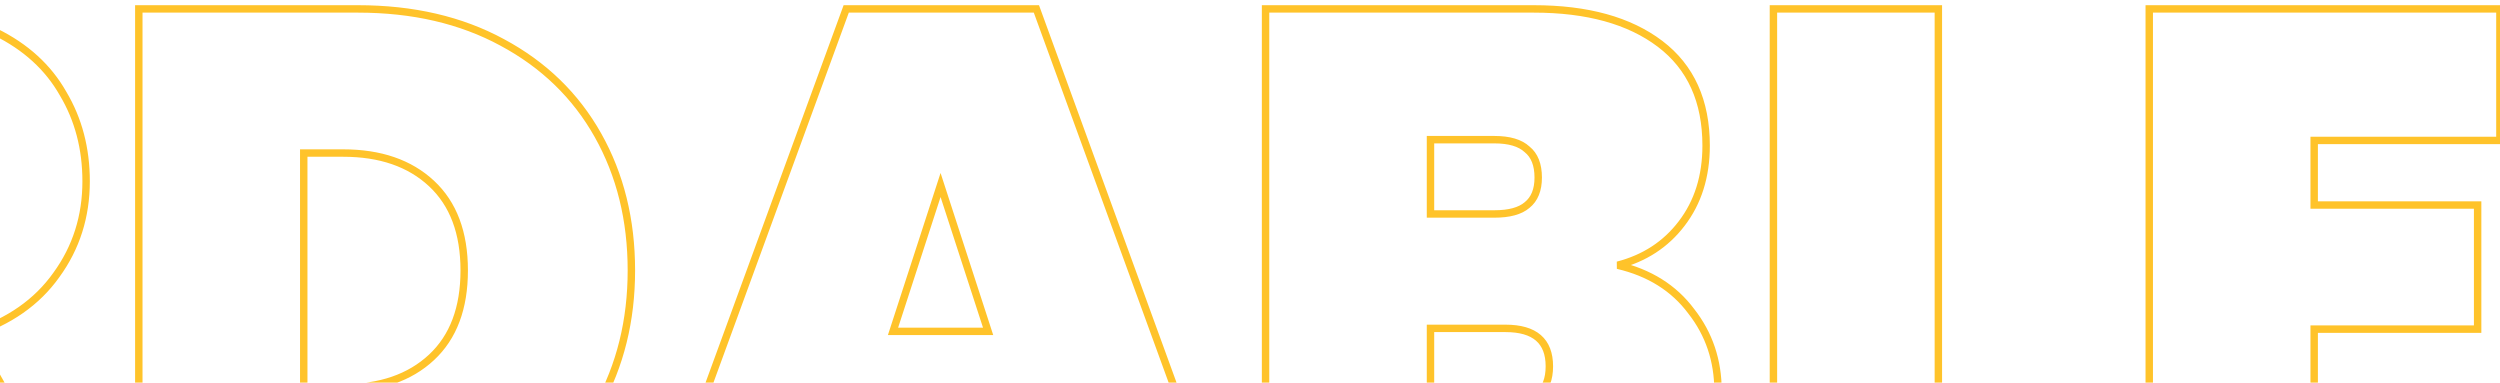 <svg width="673" height="103" viewBox="0 0 673 103" fill="none" xmlns="http://www.w3.org/2000/svg">
<path d="M-548.2 122.6L-547.25 122.289L-547.475 121.6H-548.2V122.6ZM-595.4 122.6V121.6H-596.125L-596.35 122.289L-595.4 122.6ZM-602.4 144V145H-601.675L-601.45 144.311L-602.4 144ZM-649 144L-649.939 143.656L-650.431 145H-649V144ZM-597.2 2.4V1.4H-597.899L-598.139 2.056L-597.2 2.4ZM-546 2.4L-545.06 2.058L-545.3 1.4H-546V2.4ZM-494.4 144V145H-492.971L-493.46 143.658L-494.4 144ZM-541.2 144L-542.15 144.311L-541.925 145H-541.2V144ZM-559 89.2V90.2H-557.624L-558.049 88.891L-559 89.2ZM-571.8 49.8L-570.849 49.491L-571.8 46.563L-572.751 49.491L-571.8 49.8ZM-584.6 89.2L-585.551 88.891L-585.976 90.2H-584.6V89.2ZM-548.2 121.6H-595.4V123.6H-548.2V121.6ZM-596.35 122.289L-603.35 143.689L-601.45 144.311L-594.45 122.911L-596.35 122.289ZM-602.4 143H-649V145H-602.4V143ZM-648.061 144.344L-596.261 2.744L-598.139 2.056L-649.939 143.656L-648.061 144.344ZM-597.2 3.4H-546V1.4H-597.2V3.4ZM-546.94 2.742L-495.34 144.342L-493.46 143.658L-545.06 2.058L-546.94 2.742ZM-494.4 143H-541.2V145H-494.4V143ZM-540.25 143.689L-547.25 122.289L-549.15 122.911L-542.15 144.311L-540.25 143.689ZM-558.049 88.891L-570.849 49.491L-572.751 50.109L-559.951 89.509L-558.049 88.891ZM-572.751 49.491L-585.551 88.891L-583.649 89.509L-570.849 50.109L-572.751 49.491ZM-584.6 90.2H-559V88.2H-584.6V90.2ZM-384.312 2.4H-383.312V1.4H-384.312V2.4ZM-384.312 37.6V38.6H-383.312V37.6H-384.312ZM-439.912 37.6V36.6H-440.912V37.6H-439.912ZM-439.912 57.2H-440.912V58.2H-439.912V57.2ZM-399.912 57.2H-398.912V56.2H-399.912V57.2ZM-399.912 90.6V91.6H-398.912V90.6H-399.912ZM-439.912 90.6V89.6H-440.912V90.6H-439.912ZM-439.912 144V145H-438.912V144H-439.912ZM-484.312 144H-485.312V145H-484.312V144ZM-484.312 2.4V1.4H-485.312V2.4H-484.312ZM-385.312 2.4V37.6H-383.312V2.4H-385.312ZM-384.312 36.6H-439.912V38.6H-384.312V36.6ZM-440.912 37.6V57.2H-438.912V37.6H-440.912ZM-439.912 58.2H-399.912V56.2H-439.912V58.2ZM-400.912 57.2V90.6H-398.912V57.2H-400.912ZM-399.912 89.6H-439.912V91.6H-399.912V89.6ZM-440.912 90.6V144H-438.912V90.6H-440.912ZM-439.912 143H-484.312V145H-439.912V143ZM-483.312 144V2.4H-485.312V144H-483.312ZM-484.312 3.4H-384.312V1.4H-484.312V3.4ZM-269.273 2.4H-268.273V1.4H-269.273V2.4ZM-269.273 37.6V38.6H-268.273V37.6H-269.273ZM-324.873 37.6V36.6H-325.873V37.6H-324.873ZM-324.873 57.2H-325.873V58.2H-324.873V57.2ZM-284.873 57.2H-283.873V56.2H-284.873V57.2ZM-284.873 90.6V91.6H-283.873V90.6H-284.873ZM-324.873 90.6V89.6H-325.873V90.6H-324.873ZM-324.873 144V145H-323.873V144H-324.873ZM-369.273 144H-370.273V145H-369.273V144ZM-369.273 2.4V1.4H-370.273V2.4H-369.273ZM-270.273 2.4V37.6H-268.273V2.4H-270.273ZM-269.273 36.6H-324.873V38.6H-269.273V36.6ZM-325.873 37.6V57.2H-323.873V37.6H-325.873ZM-324.873 58.2H-284.873V56.2H-324.873V58.2ZM-285.873 57.2V90.6H-283.873V57.2H-285.873ZM-284.873 89.6H-324.873V91.6H-284.873V89.6ZM-325.873 90.6V144H-323.873V90.6H-325.873ZM-324.873 143H-369.273V145H-324.873V143ZM-368.273 144V2.4H-370.273V144H-368.273ZM-369.273 3.4H-269.273V1.4H-369.273V3.4ZM-222.034 136L-222.527 136.87L-222.523 136.873L-222.034 136ZM-248.434 110L-249.296 110.508L-249.296 110.508L-248.434 110ZM-222.034 9.4L-221.55 10.275L-221.546 10.273L-222.034 9.4ZM-148.634 9.4L-149.127 10.27L-149.119 10.275L-148.634 9.4ZM-122.434 35.2L-123.3 35.701L-123.295 35.708L-122.434 35.2ZM-122.434 110L-123.296 109.492L-123.3 109.499L-122.434 110ZM-148.834 136L-149.323 135.127L-149.327 135.13L-148.834 136ZM-164.834 95.6L-164.075 96.251L-164.068 96.242L-164.834 95.6ZM-164.834 49.6L-165.601 50.242L-165.594 50.251L-164.834 49.6ZM-205.834 49.6L-205.075 50.251L-205.068 50.242L-205.834 49.6ZM-205.834 95.6L-206.601 96.242L-206.594 96.251L-205.834 95.6ZM-185.234 144.4C-198.404 144.4 -210.501 141.307 -221.546 135.127L-222.523 136.873C-211.168 143.226 -198.732 146.4 -185.234 146.4V144.4ZM-221.542 135.13C-232.454 128.95 -241.128 120.409 -247.573 109.492L-249.296 110.508C-242.674 121.724 -233.748 130.516 -222.527 136.87L-221.542 135.13ZM-247.573 109.492C-254.009 98.591 -257.234 86.302 -257.234 72.6H-259.234C-259.234 86.631 -255.927 99.276 -249.296 110.508L-247.573 109.492ZM-257.234 72.6C-257.234 58.898 -254.009 46.609 -247.573 35.708L-249.296 34.692C-255.927 45.924 -259.234 58.569 -259.234 72.6H-257.234ZM-247.573 35.708C-241.129 24.793 -232.458 16.32 -221.55 10.275L-222.519 8.525C-233.744 14.746 -242.673 23.474 -249.296 34.692L-247.573 35.708ZM-221.546 10.273C-210.501 4.093 -198.404 1 -185.234 1V-1C-198.732 -1 -211.168 2.174 -222.523 8.527L-221.546 10.273ZM-185.234 1C-172.065 1 -160.036 4.093 -149.127 10.27L-148.142 8.53C-159.366 2.174 -171.737 -1 -185.234 -1V1ZM-149.119 10.275C-138.213 16.319 -129.61 24.789 -123.3 35.701L-121.569 34.699C-128.058 23.477 -136.923 14.748 -148.15 8.525L-149.119 10.275ZM-123.295 35.708C-116.86 46.609 -113.634 58.898 -113.634 72.6H-111.634C-111.634 58.569 -114.942 45.924 -121.573 34.692L-123.295 35.708ZM-113.634 72.6C-113.634 86.302 -116.86 98.591 -123.295 109.492L-121.573 110.508C-114.942 99.276 -111.634 86.631 -111.634 72.6H-113.634ZM-123.3 109.499C-129.61 120.41 -138.279 128.948 -149.323 135.127L-148.346 136.873C-136.99 130.519 -128.059 121.724 -121.569 110.501L-123.3 109.499ZM-149.327 135.13C-160.238 141.308 -172.2 144.4 -185.234 144.4V146.4C-171.868 146.4 -159.564 143.225 -148.342 136.87L-149.327 135.13ZM-185.234 105C-176.204 105 -169.102 102.116 -164.075 96.251L-165.594 94.949C-170.167 100.284 -176.664 103 -185.234 103V105ZM-164.068 96.242C-159.078 90.283 -156.634 82.367 -156.634 72.6H-158.634C-158.634 82.033 -160.99 89.451 -165.601 94.958L-164.068 96.242ZM-156.634 72.6C-156.634 62.705 -159.076 54.782 -164.075 48.949L-165.594 50.251C-160.993 55.618 -158.634 63.028 -158.634 72.6H-156.634ZM-164.068 48.958C-169.092 42.957 -176.196 40 -185.234 40V42C-176.672 42 -170.177 44.777 -165.601 50.242L-164.068 48.958ZM-185.234 40C-194.4 40 -201.574 42.953 -206.601 48.958L-205.068 50.242C-200.495 44.78 -193.935 42 -185.234 42V40ZM-206.594 48.949C-211.593 54.782 -214.034 62.705 -214.034 72.6H-212.034C-212.034 63.028 -209.676 55.618 -205.075 50.251L-206.594 48.949ZM-214.034 72.6C-214.034 82.367 -211.59 90.283 -206.601 96.242L-205.068 94.958C-209.678 89.451 -212.034 82.033 -212.034 72.6H-214.034ZM-206.594 96.251C-201.564 102.119 -194.392 105 -185.234 105V103C-193.943 103 -200.505 100.281 -205.075 94.949L-206.594 96.251ZM-25.417 144L-26.303 144.464L-26.022 145H-25.417V144ZM-52.017 93.2L-51.131 92.736L-51.412 92.2H-52.017V93.2ZM-52.217 93.2V92.2H-53.217V93.2H-52.217ZM-52.217 144V145H-51.217V144H-52.217ZM-96.617 144H-97.617V145H-96.617V144ZM-96.617 2.4V1.4H-97.617V2.4H-96.617ZM-1.217 8.6L-1.67 9.492L-1.659 9.497L-1.217 8.6ZM16.983 25.2L16.113 25.693L16.118 25.702L16.124 25.712L16.983 25.2ZM15.183 74L14.374 73.412L14.367 73.422L15.183 74ZM-7.417 89.8L-7.726 88.849L-8.893 89.227L-8.287 90.294L-7.417 89.8ZM23.383 144V145H25.101L24.252 143.506L23.383 144ZM-52.217 63.6H-53.217V64.6H-52.217V63.6ZM-25.017 60.8L-24.359 61.553L-24.346 61.541L-24.333 61.529L-25.017 60.8ZM-25.217 42.8L-25.924 43.507L-25.914 43.518L-25.903 43.528L-25.217 42.8ZM-52.217 39.6V38.6H-53.217V39.6H-52.217ZM-24.531 143.536L-51.131 92.736L-52.903 93.664L-26.303 144.464L-24.531 143.536ZM-52.017 92.2H-52.217V94.2H-52.017V92.2ZM-53.217 93.2V144H-51.217V93.2H-53.217ZM-52.217 143H-96.617V145H-52.217V143ZM-95.617 144V2.4H-97.617V144H-95.617ZM-96.617 3.4H-30.617V1.4H-96.617V3.4ZM-30.617 3.4C-19.268 3.4 -9.632 5.445 -1.67 9.491L-0.764 7.709C-9.069 3.488 -19.032 1.4 -30.617 1.4V3.4ZM-1.659 9.497C6.316 13.419 12.223 18.821 16.113 25.693L17.853 24.707C13.743 17.446 7.516 11.781 -0.776 7.703L-1.659 9.497ZM16.124 25.712C20.157 32.477 22.183 40.163 22.183 48.8H24.183C24.183 39.837 22.076 31.79 17.842 24.688L16.124 25.712ZM22.183 48.8C22.183 58.065 19.577 66.257 14.374 73.412L15.992 74.588C21.455 67.076 24.183 58.468 24.183 48.8H22.183ZM14.367 73.422C9.31 80.553 1.969 85.705 -7.726 88.849L-7.109 90.751C2.93 87.495 10.655 82.114 15.999 74.578L14.367 73.422ZM-8.287 90.294L22.513 144.494L24.252 143.506L-6.548 89.306L-8.287 90.294ZM23.383 143H-25.417V145H23.383V143ZM-52.217 64.6H-34.617V62.6H-52.217V64.6ZM-34.617 64.6C-30.227 64.6 -26.747 63.642 -24.359 61.553L-25.676 60.047C-27.554 61.691 -30.474 62.6 -34.617 62.6V64.6ZM-24.333 61.529C-21.927 59.273 -20.817 55.893 -20.817 51.6H-22.817C-22.817 55.574 -23.841 58.327 -25.701 60.071L-24.333 61.529ZM-20.817 51.6C-20.817 47.65 -22.025 44.431 -24.532 42.072L-25.903 43.528C-23.876 45.435 -22.817 48.083 -22.817 51.6H-20.817ZM-24.51 42.093C-26.892 39.711 -30.319 38.6 -34.617 38.6V40.6C-30.649 40.6 -27.809 41.622 -25.924 43.507L-24.51 42.093ZM-34.617 38.6H-52.217V40.6H-34.617V38.6ZM-53.217 39.6V63.6H-51.217V39.6H-53.217ZM135.167 11.4L134.691 12.279L134.695 12.281L135.167 11.4ZM160.967 36.4L161.839 35.91L161.839 35.91L160.967 36.4ZM160.967 109.2L161.841 109.686L161.841 109.686L160.967 109.2ZM135.167 134.8L135.652 135.675L135.655 135.673L135.167 134.8ZM37.367 144H36.367V145H37.367V144ZM37.367 2.4V1.4H36.367V2.4H37.367ZM116.167 96.2L116.849 96.932L116.849 96.932L116.167 96.2ZM116.167 49.4L116.849 48.668L116.849 48.668L116.167 49.4ZM81.767 41.2V40.2H80.767V41.2H81.767ZM81.767 104.4H80.767V105.4H81.767V104.4ZM96.367 3.4C111.03 3.4 123.794 6.371 134.691 12.279L135.644 10.521C124.407 4.429 111.304 1.4 96.367 1.4V3.4ZM134.695 12.281C145.734 18.195 154.193 26.396 160.096 36.89L161.839 35.91C155.742 25.071 147 16.605 135.639 10.518L134.695 12.281ZM160.096 36.89C166.002 47.391 168.967 59.352 168.967 72.8H170.967C170.967 59.048 167.932 46.742 161.839 35.91L160.096 36.89ZM168.967 72.8C168.967 86.112 166.003 98.076 160.093 108.714L161.841 109.686C167.931 98.724 170.967 86.421 170.967 72.8H168.967ZM160.093 108.714C154.187 119.346 145.723 127.748 134.679 133.927L135.655 135.673C147.011 129.319 155.748 120.654 161.841 109.686L160.093 108.714ZM134.682 133.925C123.788 139.963 111.027 143 96.367 143V145C111.308 145 124.414 141.903 135.652 135.675L134.682 133.925ZM96.367 143H37.367V145H96.367V143ZM38.367 144V2.4H36.367V144H38.367ZM37.367 3.4H96.367V1.4H37.367V3.4ZM92.367 105.4C102.555 105.4 110.754 102.611 116.849 96.932L115.485 95.468C109.847 100.723 102.18 103.4 92.367 103.4V105.4ZM116.849 96.932C122.969 91.228 125.967 83.133 125.967 72.8H123.967C123.967 82.734 121.098 90.238 115.485 95.468L116.849 96.932ZM125.967 72.8C125.967 62.467 122.969 54.371 116.849 48.668L115.485 50.132C121.098 55.362 123.967 62.866 123.967 72.8H125.967ZM116.849 48.668C110.754 42.989 102.555 40.2 92.367 40.2V42.2C102.18 42.2 109.847 44.877 115.485 50.132L116.849 48.668ZM92.367 40.2H81.767V42.2H92.367V40.2ZM80.767 41.2V104.4H82.767V41.2H80.767ZM81.767 105.4H92.367V103.4H81.767V105.4ZM276.8 122.6L277.75 122.289L277.525 121.6H276.8V122.6ZM229.6 122.6V121.6H228.875L228.65 122.289L229.6 122.6ZM222.6 144V145H223.325L223.55 144.311L222.6 144ZM176 144L175.061 143.656L174.569 145H176V144ZM227.8 2.4V1.4H227.101L226.861 2.056L227.8 2.4ZM279 2.4L279.94 2.058L279.7 1.4H279V2.4ZM330.6 144V145H332.029L331.54 143.658L330.6 144ZM283.8 144L282.85 144.311L283.075 145H283.8V144ZM266 89.2V90.2H267.376L266.951 88.891L266 89.2ZM253.2 49.8L254.151 49.491L253.2 46.563L252.249 49.491L253.2 49.8ZM240.4 89.2L239.449 88.891L239.024 90.2H240.4V89.2ZM276.8 121.6H229.6V123.6H276.8V121.6ZM228.65 122.289L221.65 143.689L223.55 144.311L230.55 122.911L228.65 122.289ZM222.6 143H176V145H222.6V143ZM176.939 144.344L228.739 2.744L226.861 2.056L175.061 143.656L176.939 144.344ZM227.8 3.4H279V1.4H227.8V3.4ZM278.06 2.742L329.66 144.342L331.54 143.658L279.94 2.058L278.06 2.742ZM330.6 143H283.8V145H330.6V143ZM284.75 143.689L277.75 122.289L275.85 122.911L282.85 144.311L284.75 143.689ZM266.951 88.891L254.151 49.491L252.249 50.109L265.049 89.509L266.951 88.891ZM252.249 49.491L239.449 88.891L241.351 89.509L254.151 50.109L252.249 49.491ZM240.4 90.2H266V88.2H240.4V90.2ZM435.488 71.4L435.237 70.432L435.259 72.374L435.488 71.4ZM455.288 83.8L454.485 84.397L454.493 84.407L454.5 84.416L455.288 83.8ZM450.088 134L450.721 134.773L450.723 134.772L450.088 134ZM340.688 144H339.688V145H340.688V144ZM340.688 2.4V1.4H339.688V2.4H340.688ZM452.688 60.2L451.894 59.591L451.892 59.594L452.688 60.2ZM385.088 57.6H384.088V58.6H385.088V57.6ZM411.088 55.2L410.463 54.419L410.45 54.43L410.437 54.441L411.088 55.2ZM411.088 40.2L410.407 40.933L410.434 40.958L410.463 40.981L411.088 40.2ZM385.088 37.6V36.6H384.088V37.6H385.088ZM414.088 106.2L414.705 106.986L414.712 106.981L414.088 106.2ZM385.088 88.4V87.4H384.088V88.4H385.088ZM385.088 108.4H384.088V109.4H385.088V108.4ZM435.259 72.374C443.593 74.327 449.977 78.343 454.485 84.397L456.09 83.203C451.265 76.724 444.449 72.473 435.716 70.426L435.259 72.374ZM454.5 84.416C459.156 90.365 461.488 97.279 461.488 105.2H463.488C463.488 96.854 461.019 89.501 456.075 83.184L454.5 84.416ZM461.488 105.2C461.488 117.354 457.45 126.649 449.452 133.228L450.723 134.772C459.258 127.751 463.488 117.846 463.488 105.2H461.488ZM449.454 133.227C441.565 139.693 430.093 143 414.888 143V145C430.349 145 442.343 141.641 450.721 134.773L449.454 133.227ZM414.888 143H340.688V145H414.888V143ZM341.688 144V2.4H339.688V144H341.688ZM340.688 3.4H412.888V1.4H340.688V3.4ZM412.888 3.4C427.152 3.4 438.247 6.505 446.283 12.597L447.492 11.003C438.995 4.562 427.423 1.4 412.888 1.4V3.4ZM446.283 12.597C454.259 18.643 458.288 27.457 458.288 39.2H460.288C460.288 26.943 456.049 17.49 447.492 11.003L446.283 12.597ZM458.288 39.2C458.288 47.28 456.141 54.057 451.894 59.591L453.481 60.809C458.034 54.876 460.288 47.654 460.288 39.2H458.288ZM451.892 59.594C447.769 65.005 442.233 68.618 435.237 70.432L435.738 72.368C443.142 70.448 449.072 66.595 453.483 60.806L451.892 59.594ZM385.088 58.6H402.288V56.6H385.088V58.6ZM402.288 58.6C406.386 58.6 409.607 57.786 411.738 55.959L410.437 54.441C408.835 55.814 406.189 56.6 402.288 56.6V58.6ZM411.712 55.981C414.017 54.137 415.088 51.338 415.088 47.8H413.088C413.088 50.929 412.158 53.063 410.463 54.419L411.712 55.981ZM415.088 47.8C415.088 44.144 414.026 41.27 411.712 39.419L410.463 40.981C412.149 42.33 413.088 44.523 413.088 47.8H415.088ZM411.768 39.467C409.635 37.487 406.402 36.6 402.288 36.6V38.6C406.173 38.6 408.806 39.446 410.407 40.933L411.768 39.467ZM402.288 36.6H385.088V38.6H402.288V36.6ZM384.088 37.6V57.6H386.088V37.6H384.088ZM405.288 109.4C409.372 109.4 412.577 108.658 414.705 106.986L413.47 105.414C411.864 106.675 409.203 107.4 405.288 107.4V109.4ZM414.712 106.981C417.026 105.13 418.088 102.256 418.088 98.6H416.088C416.088 101.877 415.149 104.07 413.463 105.419L414.712 106.981ZM418.088 98.6C418.088 95.005 417.041 92.138 414.791 90.194C412.57 88.273 409.342 87.4 405.288 87.4V89.4C409.1 89.4 411.772 90.227 413.484 91.707C415.167 93.162 416.088 95.395 416.088 98.6H418.088ZM405.288 87.4H385.088V89.4H405.288V87.4ZM384.088 88.4V108.4H386.088V88.4H384.088ZM385.088 109.4H405.288V107.4H385.088V109.4ZM521.806 110.4H520.806V111.4H521.806V110.4ZM564.606 110.4H565.606V109.4H564.606V110.4ZM564.606 144V145H565.606V144H564.606ZM477.406 144H476.406V145H477.406V144ZM477.406 2.4V1.4H476.406V2.4H477.406ZM521.806 2.4H522.806V1.4H521.806V2.4ZM521.806 111.4H564.606V109.4H521.806V111.4ZM563.606 110.4V144H565.606V110.4H563.606ZM564.606 143H477.406V145H564.606V143ZM478.406 144V2.4H476.406V144H478.406ZM477.406 3.4H521.806V1.4H477.406V3.4ZM520.806 2.4V110.4H522.806V2.4H520.806ZM622.978 37.8V36.8H621.978V37.8H622.978ZM622.978 55.2H621.978V56.2H622.978V55.2ZM666.978 55.2H667.978V54.2H666.978V55.2ZM666.978 88.6V89.6H667.978V88.6H666.978ZM622.978 88.6V87.6H621.978V88.6H622.978ZM622.978 108.6H621.978V109.6H622.978V108.6ZM672.978 108.6H673.978V107.6H672.978V108.6ZM672.978 144V145H673.978V144H672.978ZM578.578 144H577.578V145H578.578V144ZM578.578 2.4V1.4H577.578V2.4H578.578ZM672.978 2.4H673.978V1.4H672.978V2.4ZM672.978 37.8V38.8H673.978V37.8H672.978ZM621.978 37.8V55.2H623.978V37.8H621.978ZM622.978 56.2H666.978V54.2H622.978V56.2ZM665.978 55.2V88.6H667.978V55.2H665.978ZM666.978 87.6H622.978V89.6H666.978V87.6ZM621.978 88.6V108.6H623.978V88.6H621.978ZM622.978 109.6H672.978V107.6H622.978V109.6ZM671.978 108.6V144H673.978V108.6H671.978ZM672.978 143H578.578V145H672.978V143ZM579.578 144V2.4H577.578V144H579.578ZM578.578 3.4H672.978V1.4H578.578V3.4ZM671.978 2.4V37.8H673.978V2.4H671.978ZM672.978 36.8H622.978V38.8H672.978V36.8Z" fill="#FFC32A"/>
</svg>
